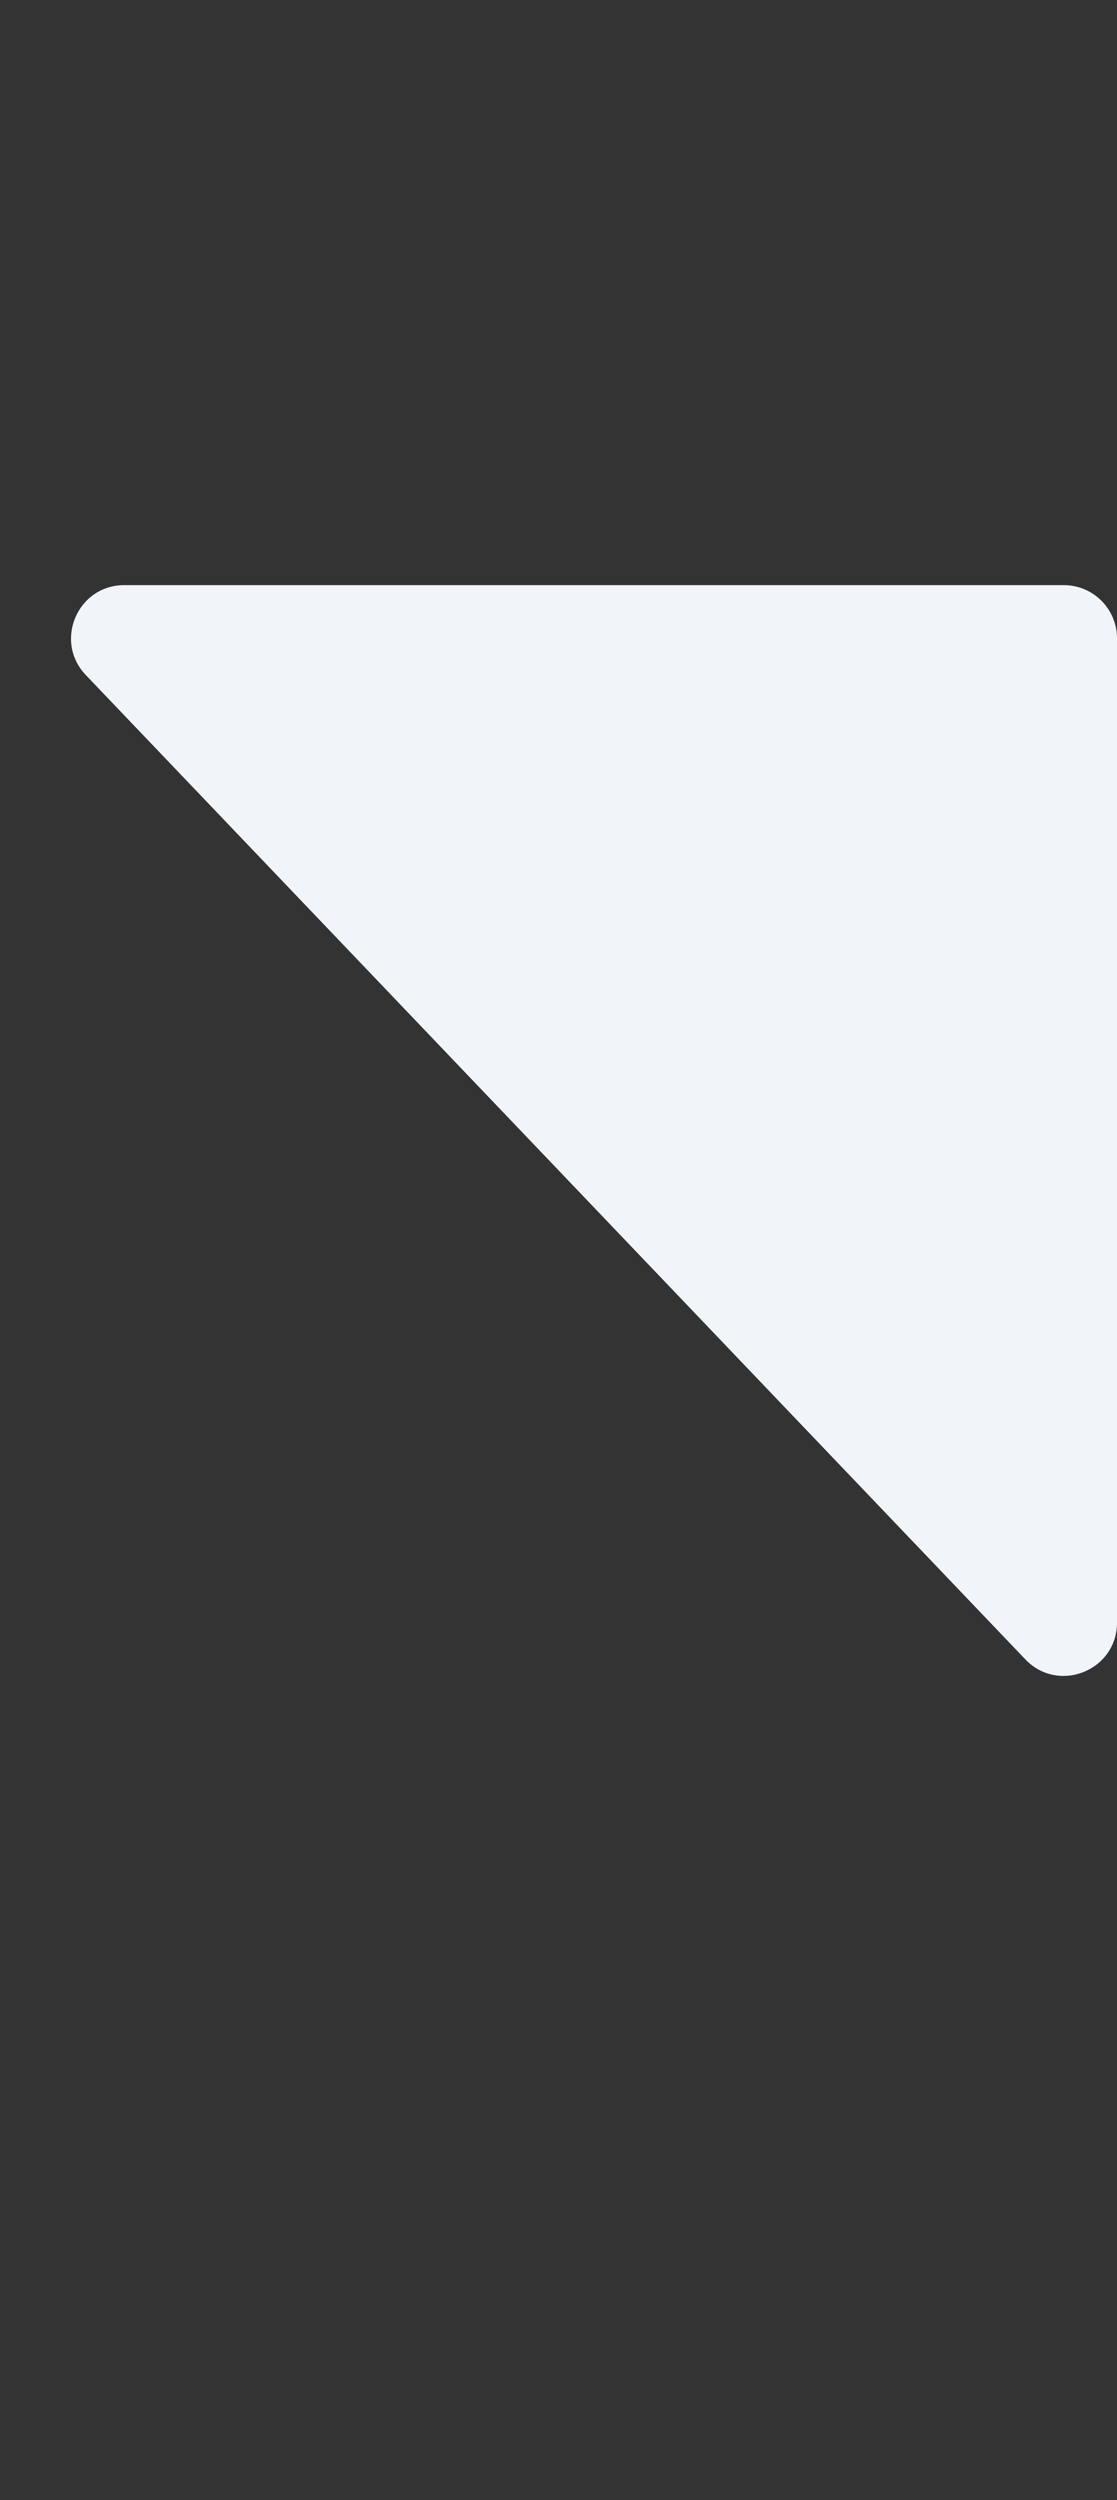 <svg width="21" height="47" viewBox="0 0 21 47" fill="none" xmlns="http://www.w3.org/2000/svg">
<rect x="0" y="0" width="21" height="47" fill="#333333" stroke="none"/>
<path d="M2.337 11H20C20.552 11 21 11.448 21 12V30.504C21 31.406 19.9 31.847 19.277 31.195L1.614 12.691C1.006 12.054 1.457 11 2.337 11Z" fill="#F1F4F9"/>
</svg>
